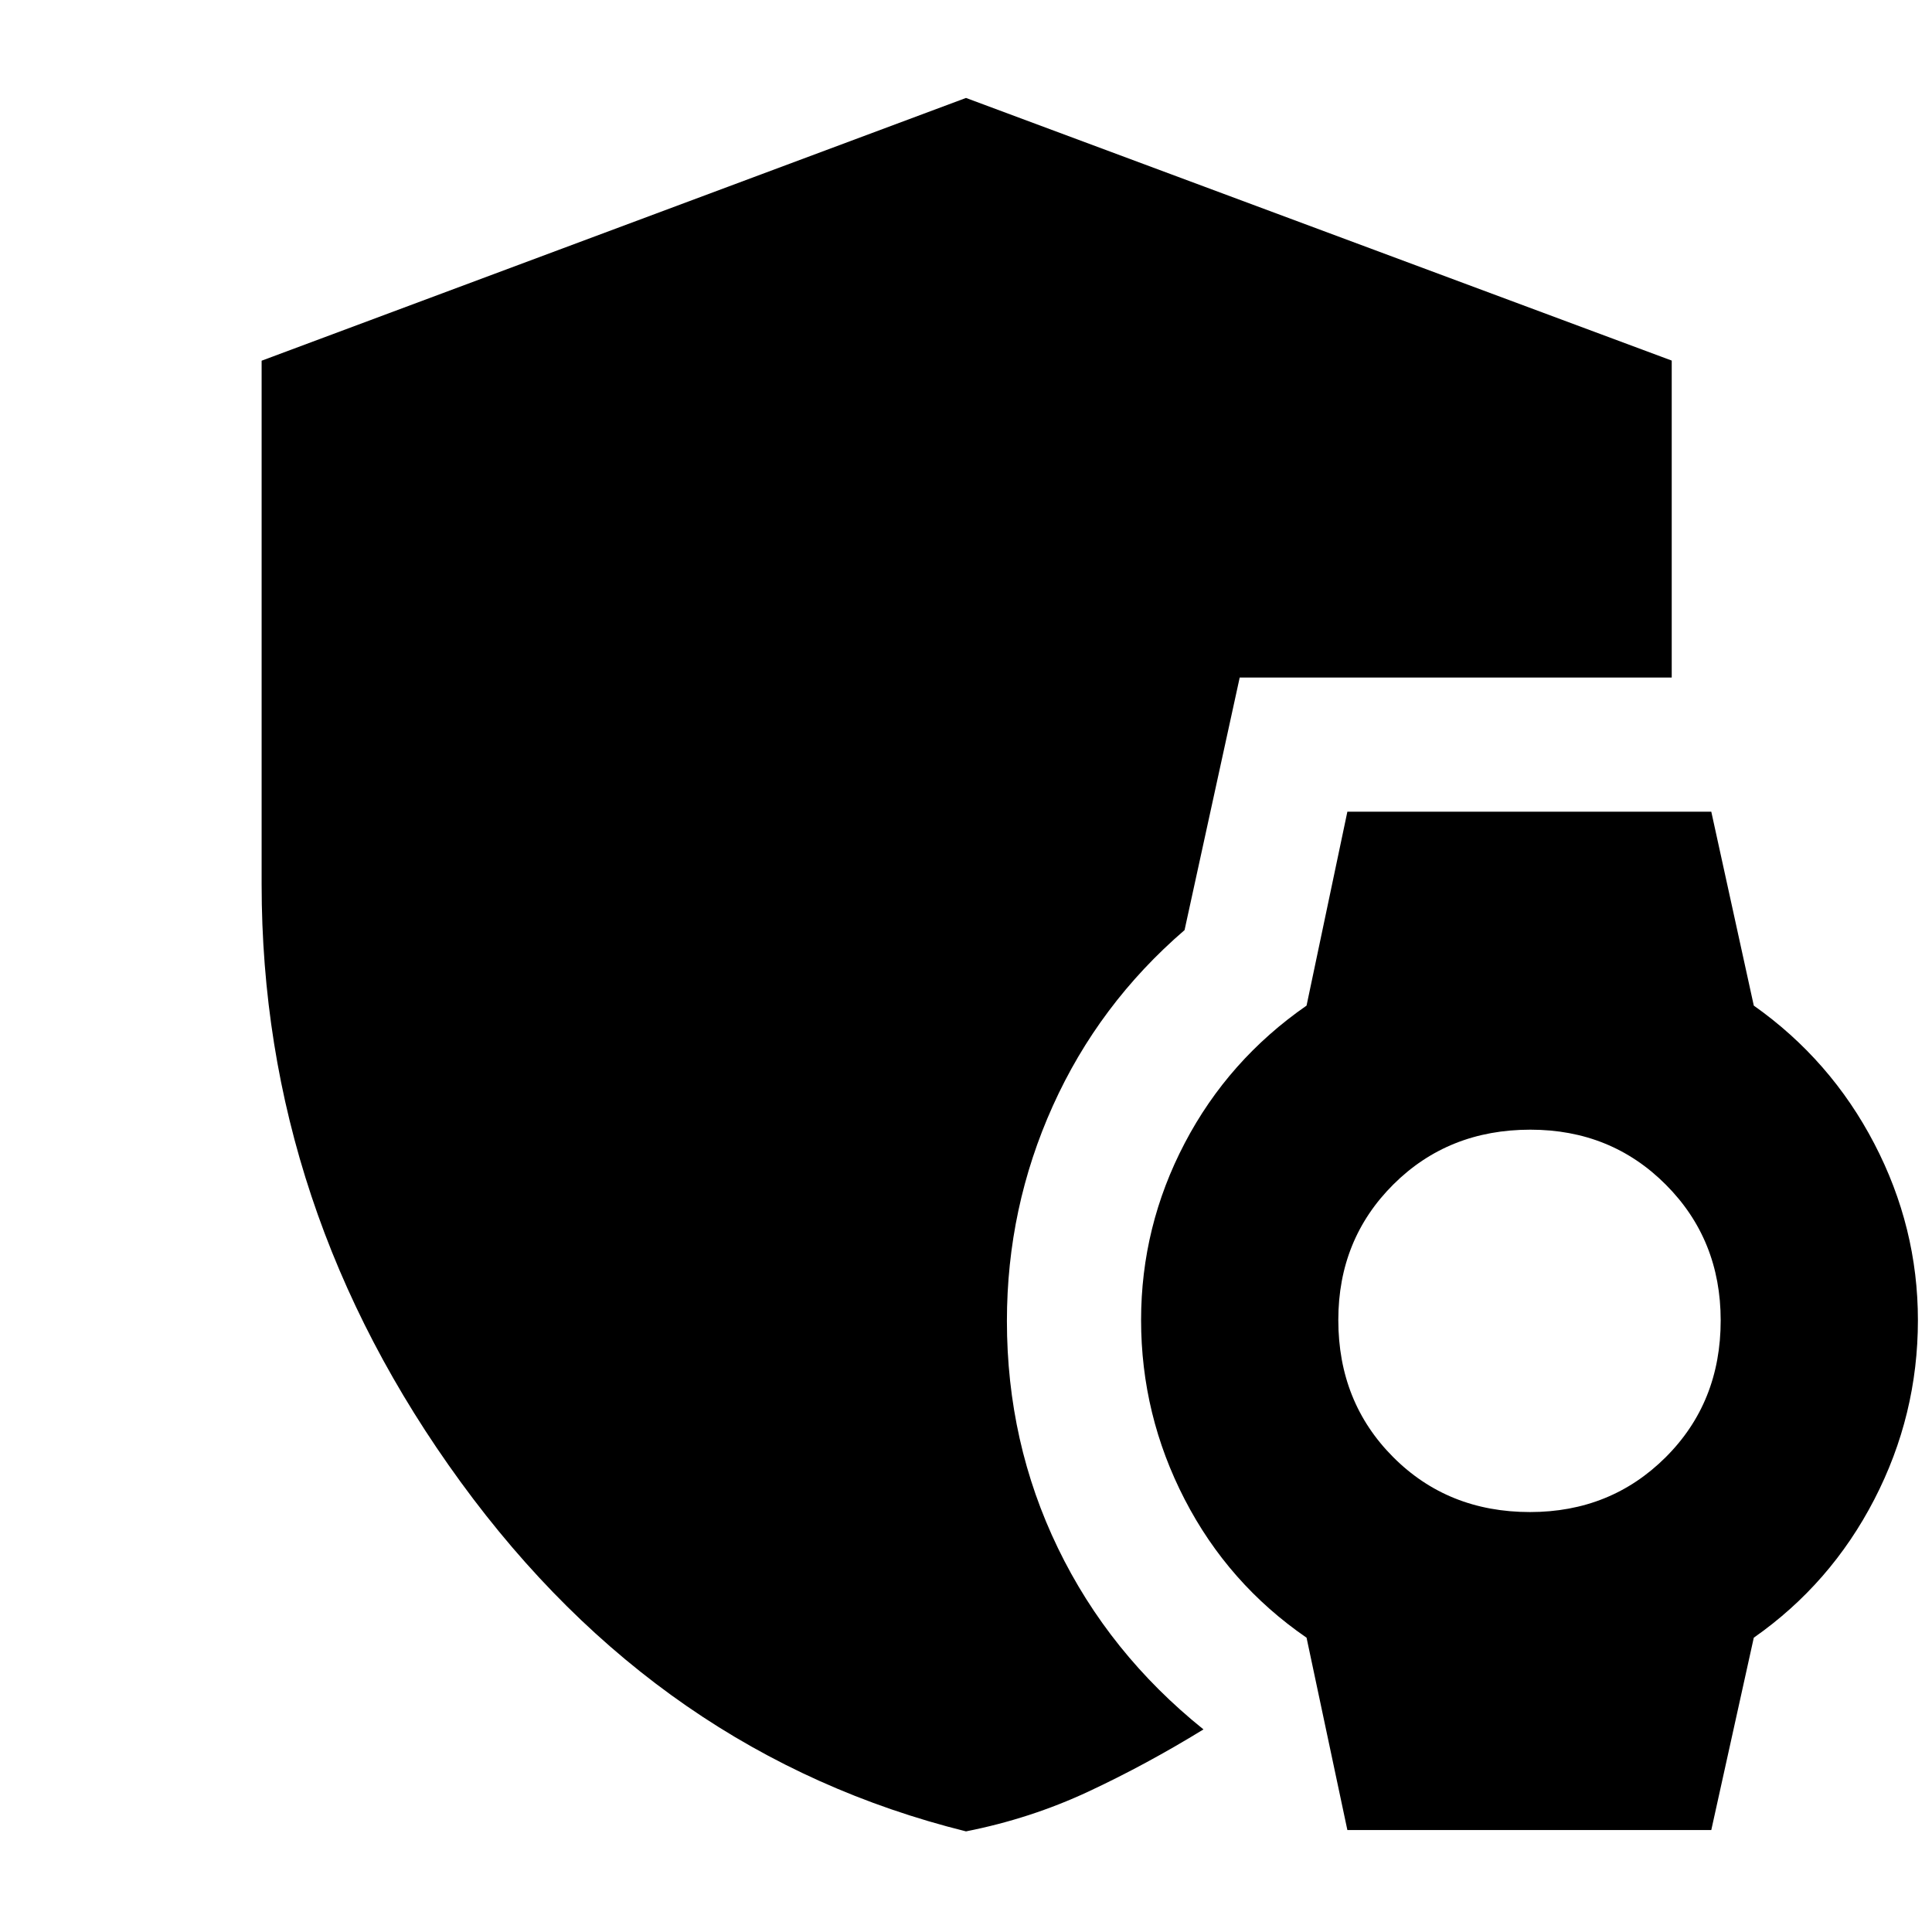 <svg xmlns="http://www.w3.org/2000/svg" height="40" viewBox="0 -960 960 960" width="40"><path d="m669.5-50.67-20.28-95.57q-38.89-26.76-60.55-68.71Q567-256.89 567-304.08q0-46.52 21.67-87.88 21.66-41.37 60.55-68.36l20.28-96.35h180.83l21.12 96.35q38.22 26.99 59.88 68.59Q953-350.12 953-304q0 47.16-21.67 89.08-21.66 41.92-59.88 68.68l-21.12 95.57H669.5Zm90.74-158q40.09 0 67.43-27.24 27.33-27.24 27.33-68 0-40.09-27.24-67.42-27.24-27.34-67.33-27.34-40.76 0-68.1 27.24Q665-344.19 665-304.09q0 40.76 27.24 68.09 27.24 27.33 68 27.33ZM480-50Q327.9-87.81 228.95-223.54 130-359.27 130-520.61v-260.16l350-130.56 350.67 130.5v157.5H616l-27.4 125.49q-42.65 36.74-65.46 87.36-22.81 50.62-22.81 106.87 0 60.44 25.34 112.82 25.34 52.38 72.33 90.12-28.68 17.6-57.34 30.97Q512-56.33 480-50Z"/></svg>